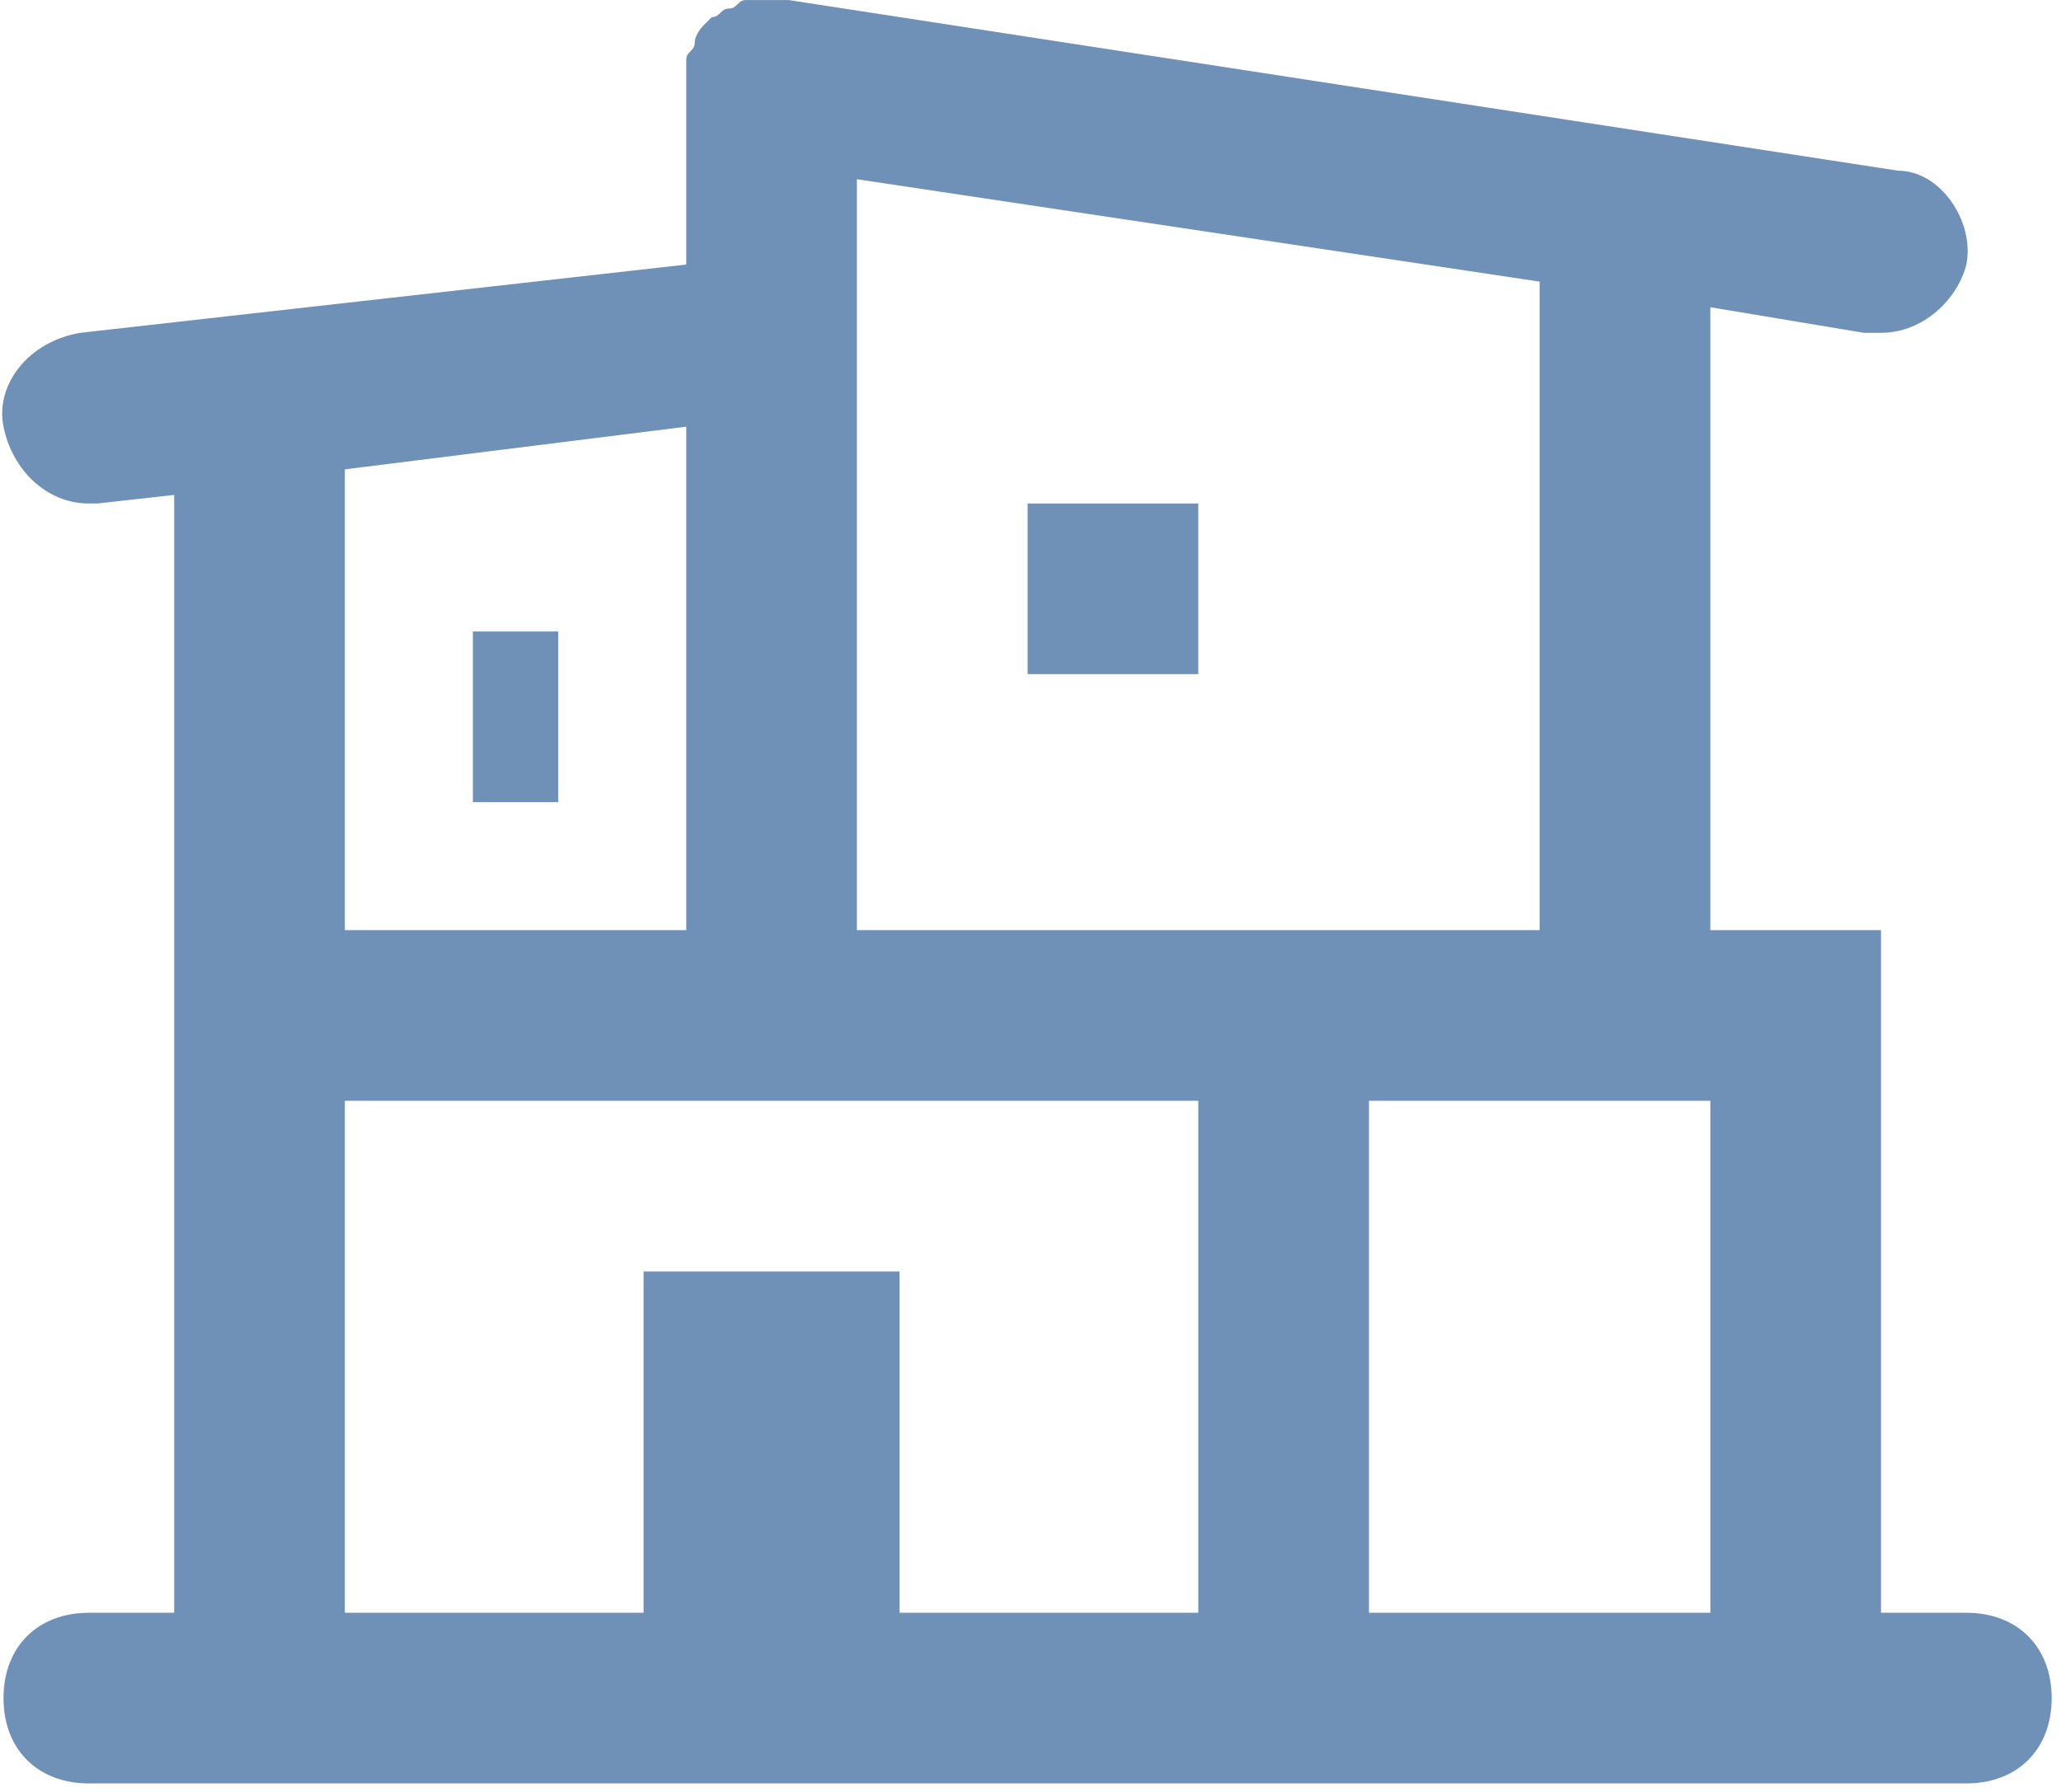 <?xml version="1.0" encoding="UTF-8"?>
<svg width="161px" height="140px" viewBox="0 0 161 140" version="1.1" xmlns="http://www.w3.org/2000/svg" xmlns:xlink="http://www.w3.org/1999/xlink">
    <!-- Generator: Sketch 52.4 (67378) - http://www.bohemiancoding.com/sketch -->
    <title>个人住房</title>
    <desc>Created with Sketch.</desc>
    <g id="Page-1" stroke="none" stroke-width="1" fill="none" fill-rule="evenodd">
        <g id="个人住房" fill="#7091B7">
            <polygon id="路径" points="80.273 39.336 93.607 39.336 93.607 52.669 80.273 52.669"></polygon>
            <path d="M153.607,126.003 L146.94,126.003 L146.94,72.669 L133.607,72.669 L133.607,24.003 L145.607,26.003 L146.94,26.003 C150.273,26.003 152.94,23.336 153.607,20.669 C154.273,17.336 151.607,13.336 148.273,13.336 L61.607,0.003 L60.94,0.003 L60.273,0.003 L58.273,0.003 C57.607,0.003 57.607,0.669 56.94,0.669 C56.273,0.669 56.273,1.336 55.607,1.336 L54.94,2.003 C54.94,2.003 54.273,2.669 54.273,3.336 C54.273,4.003 53.607,4.003 53.607,4.669 L53.607,20.669 L6.273,26.003 C2.273,26.669 -0.393,30.003 0.273,33.336 C0.94,36.669 3.607,39.336 6.94,39.336 L7.607,39.336 L13.607,38.669 L13.607,126.003 L6.94,126.003 C2.94,126.003 0.273,128.669 0.273,132.669 C0.273,136.669 2.94,139.336 6.94,139.336 L153.607,139.336 C157.607,139.336 160.273,136.669 160.273,132.669 C160.273,128.669 157.607,126.003 153.607,126.003 Z M120.273,72.669 L66.94,72.669 L66.94,14.003 L120.273,22.003 L120.273,72.669 Z M26.94,36.669 L53.607,33.336 L53.607,72.669 L26.94,72.669 L26.94,36.669 Z M50.273,99.336 L50.273,126.003 L26.94,126.003 L26.94,86.003 L93.607,86.003 L93.607,126.003 L70.273,126.003 L70.273,99.336 L50.273,99.336 Z M106.94,126.003 L106.94,86.003 L133.607,86.003 L133.607,126.003 L106.94,126.003 Z" id="形状" fill-rule="nonzero"></path>
            <polygon id="路径" points="36.94 49.336 43.607 49.336 43.607 62.669 36.94 62.669"></polygon>
        </g>
    </g>
</svg>